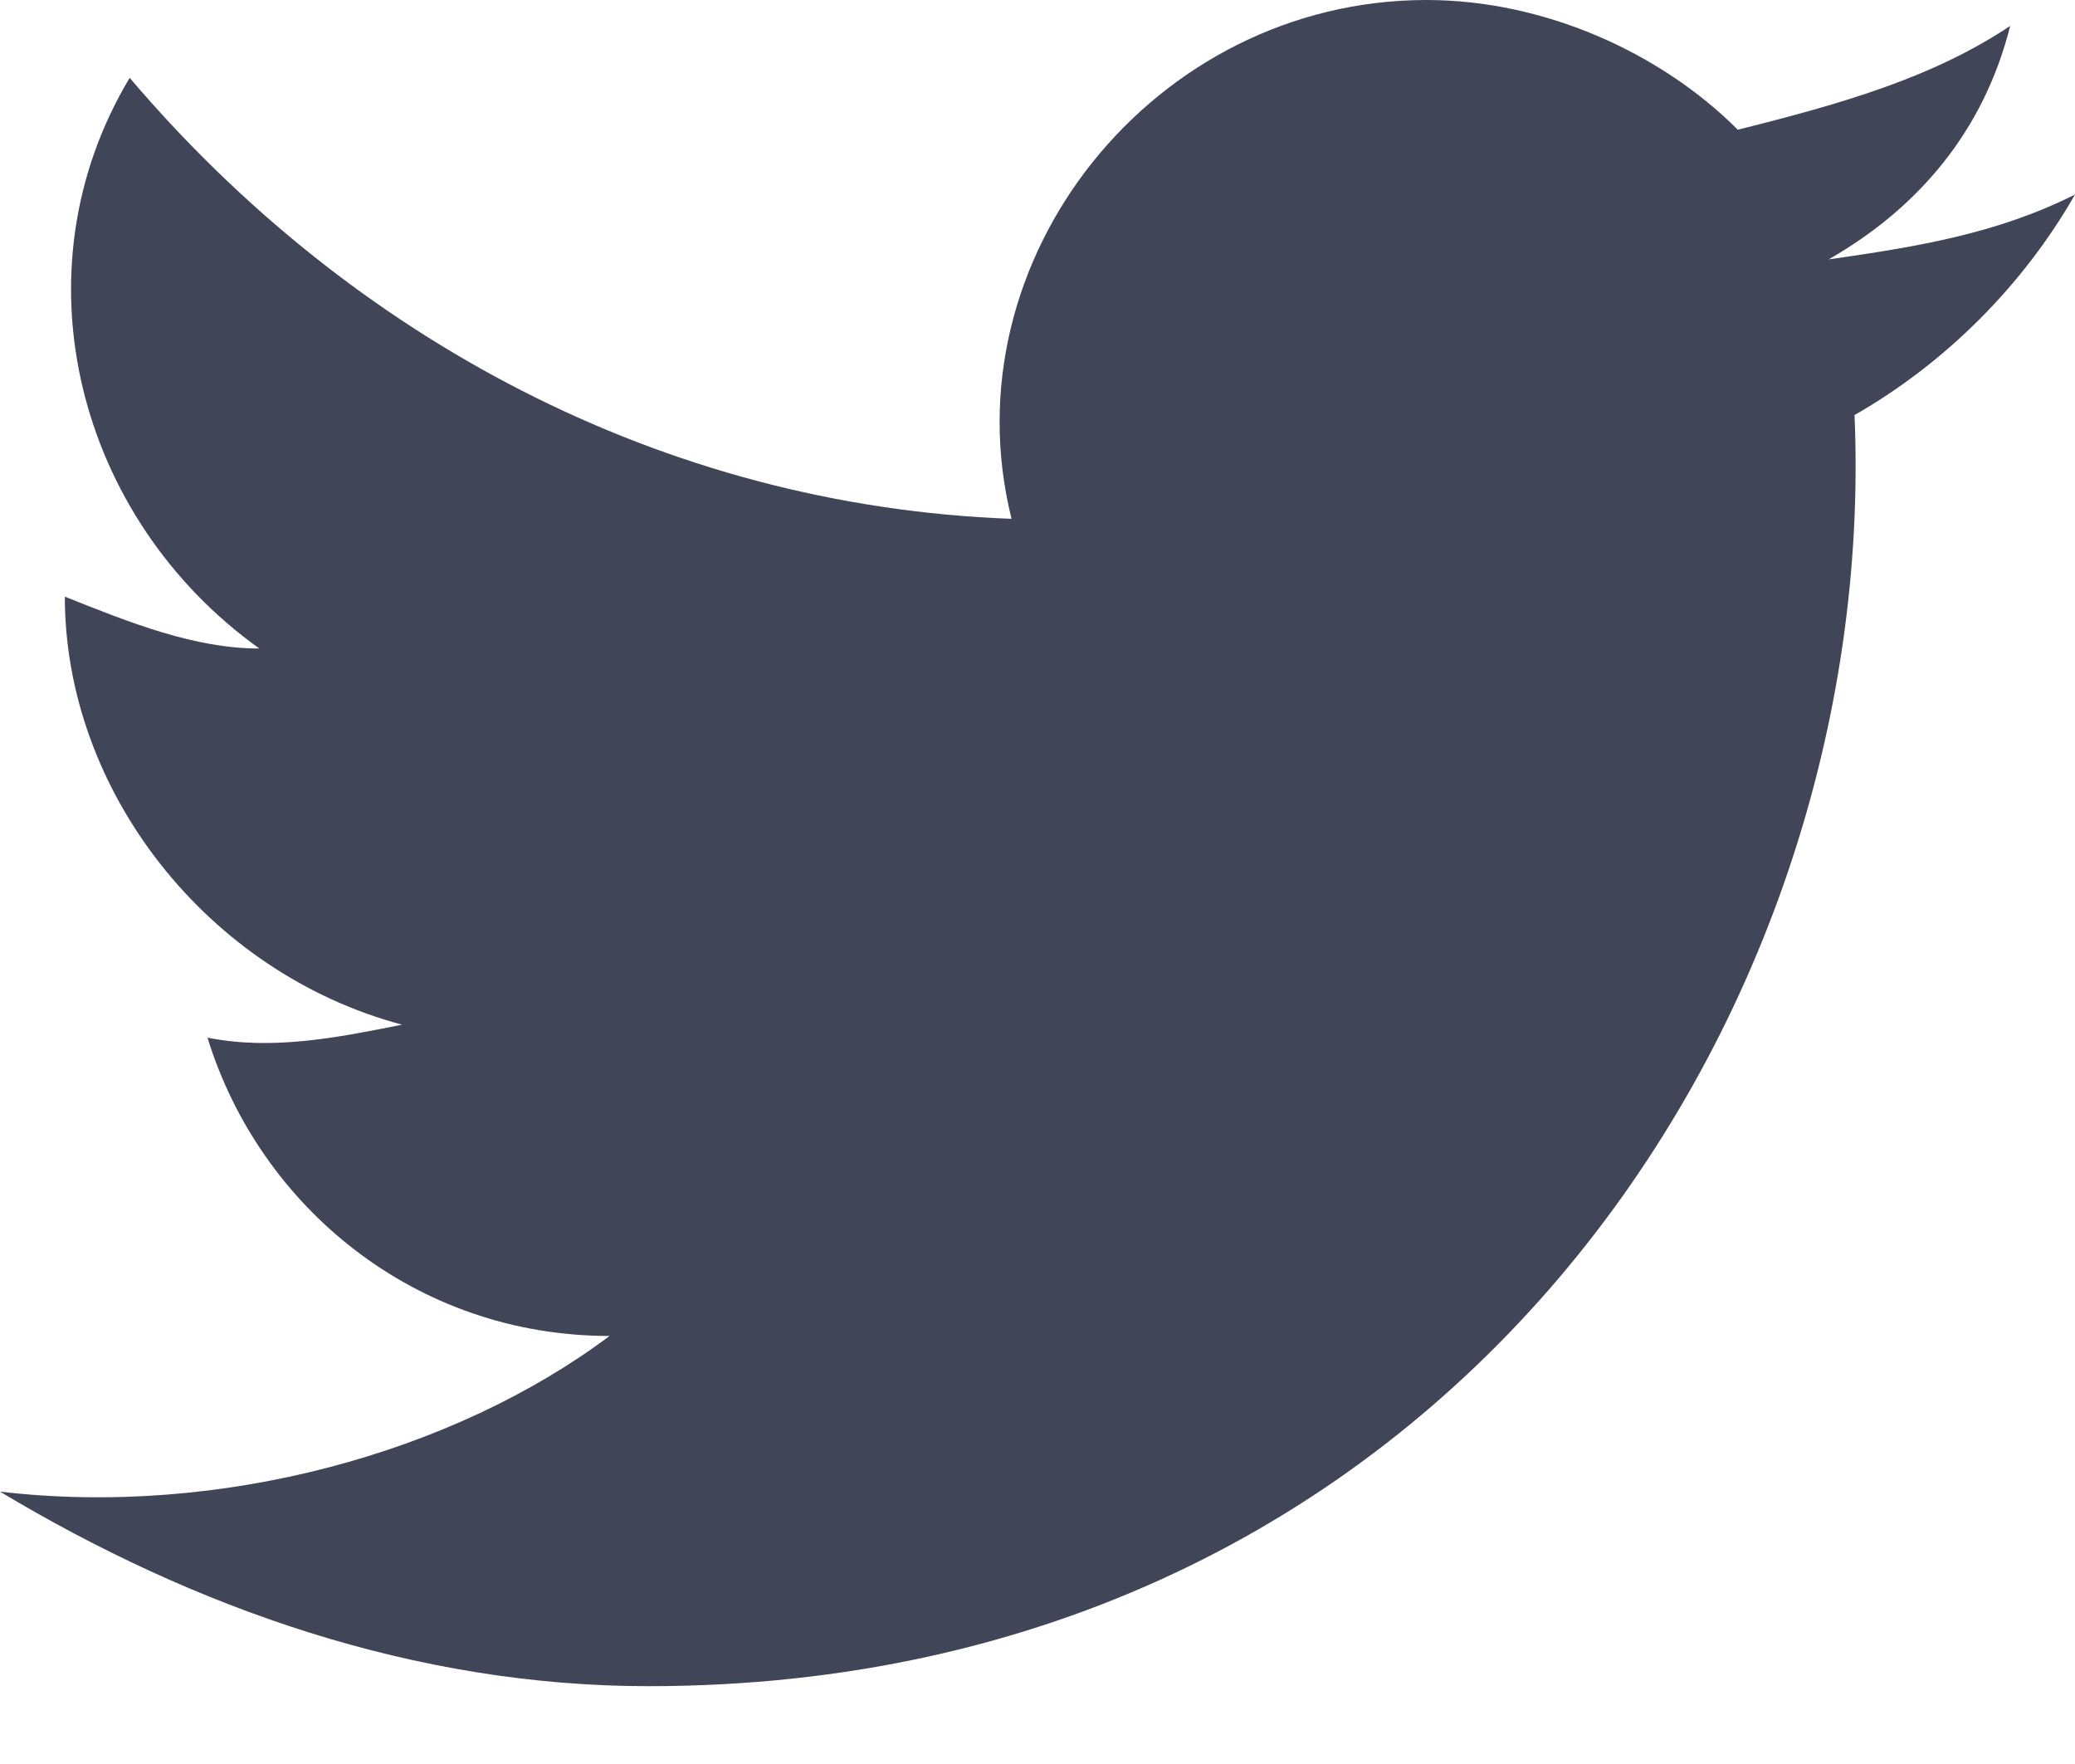 <svg width="20" height="17" viewBox="0 0 20 17" fill="none" xmlns="http://www.w3.org/2000/svg">
<path d="M20 1.875C19.25 2.25 18.5 2.375 17.625 2.5C18.5 2 19.125 1.25 19.375 0.25C18.625 0.75 17.75 1 16.75 1.25C16 0.5 14.875 0 13.75 0C11.125 0 9.125 2.5 9.75 5C6.375 4.875 3.375 3.25 1.25 0.75C0.125 2.625 0.75 5 2.5 6.25C1.875 6.25 1.25 6 0.625 5.75C0.625 7.625 2 9.375 3.875 9.875C3.25 10 2.625 10.125 2 10C2.5 11.625 4 12.875 5.875 12.875C4.375 14 2.125 14.625 0 14.375C1.875 15.5 4 16.25 6.25 16.25C13.875 16.25 18.125 9.875 17.875 4C18.75 3.5 19.5 2.75 20 1.875Z" fill="#404658"/>
</svg>
